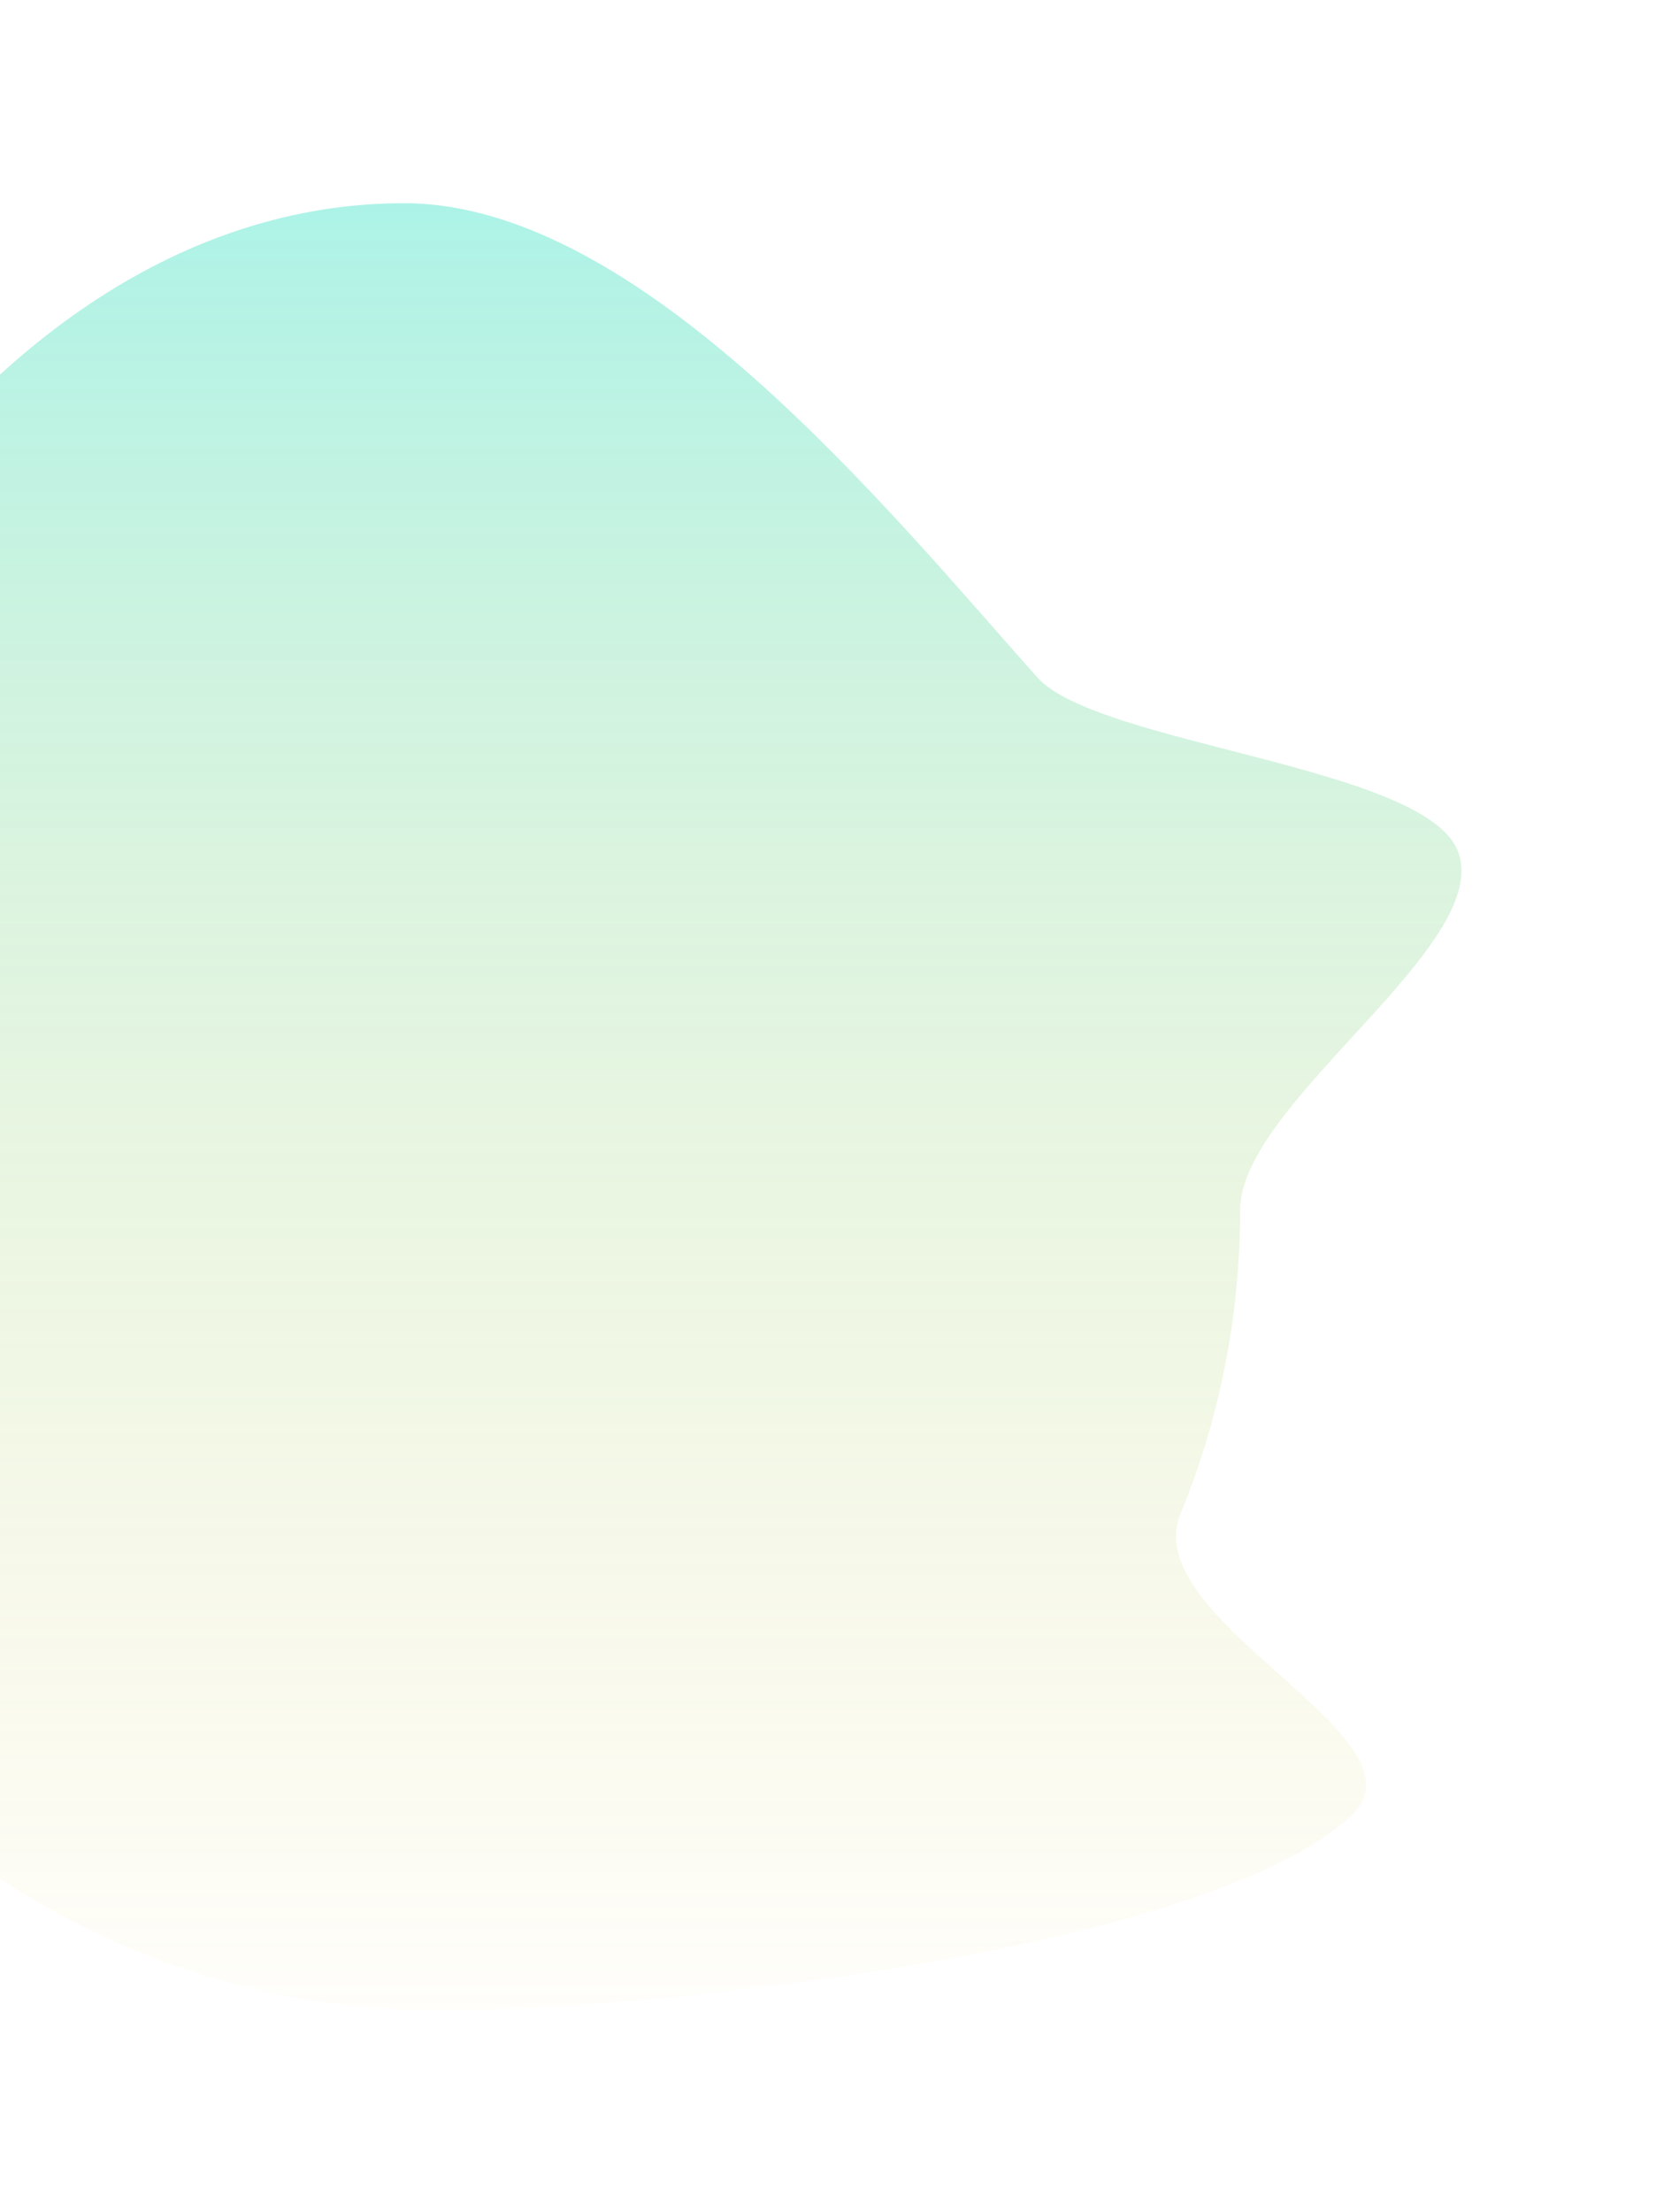 <svg width="597" height="793" viewBox="0 0 597 793" fill="none" xmlns="http://www.w3.org/2000/svg">
<g filter="url(#filter0_f)">
<path d="M444.922 433.848C444.922 472.434 437.307 509.24 423.499 542.848C407.826 580.996 514.478 623.022 484.922 650.848C433.552 699.212 234.045 720.848 157.922 720.848C-0.584 720.848 -129.078 592.354 -129.078 433.848C-129.078 275.343 -13.584 72.848 144.922 72.848C230.082 72.848 319.58 183.939 372.141 242.848C393.594 266.893 510.483 274.573 522.922 304.848C536.73 338.456 444.922 395.263 444.922 433.848Z" fill="url(#paint0_linear)" fill-opacity="0.4"/>
</g>
<defs>
<filter id="filter0_f" x="-201.078" y="0.848" width="797.415" height="792" filterUnits="userSpaceOnUse" color-interpolation-filters="sRGB">
<feFlood flood-opacity="0" result="BackgroundImageFix"/>
<feBlend mode="normal" in="SourceGraphic" in2="BackgroundImageFix" result="shape"/>
<feGaussianBlur stdDeviation="36" result="effect1_foregroundBlur"/>
</filter>
<linearGradient id="paint0_linear" x1="197.629" y1="72.848" x2="197.629" y2="720.848" gradientUnits="userSpaceOnUse">
<stop stop-color="#32E0C4"/>
<stop offset="1" stop-color="#DFC01B" stop-opacity="0.05"/>
</linearGradient>
</defs>
</svg>
